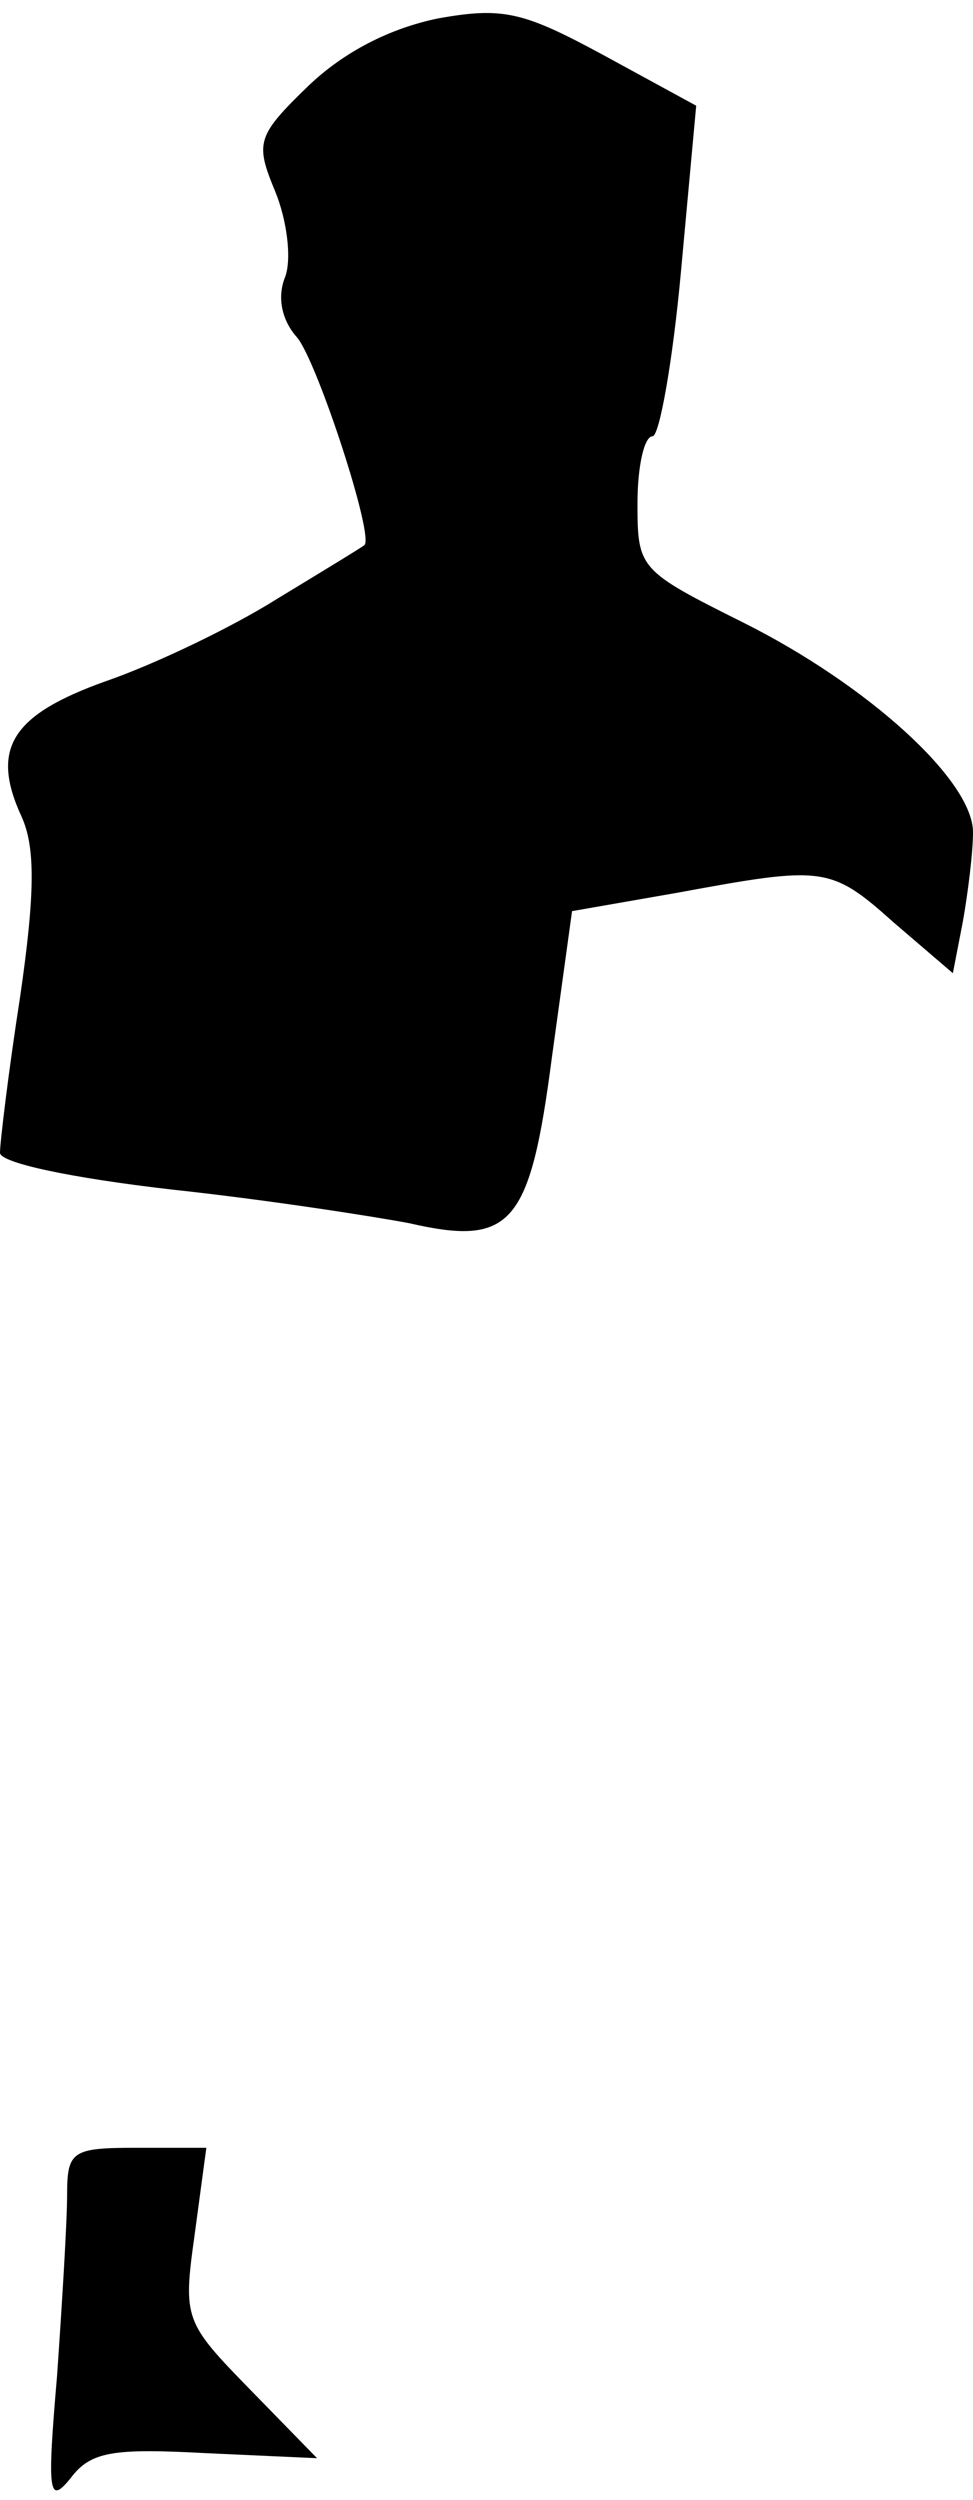 <?xml version="1.0" standalone="no"?>
<!DOCTYPE svg PUBLIC "-//W3C//DTD SVG 20010904//EN"
 "http://www.w3.org/TR/2001/REC-SVG-20010904/DTD/svg10.dtd">
<svg version="1.0" xmlns="http://www.w3.org/2000/svg"
 width="58pt" height="149pt" viewBox="0 0 58 149"
 preserveAspectRatio="xMidYMid meet">
<g transform="translate(0,149) scale(0.1,-0.1)"
fill="#000000" stroke="none">
<path fill="#000000" stroke="none" d="M261 1479 c-29 -6 -56 -20 -77 -40 -31
-30 -32 -34 -20 -63 7 -17 10 -40 6 -51 -5 -12 -2 -26 7 -36 12 -14 47 -121
40 -124 -1 -1 -24 -15 -52 -32 -27 -17 -73 -39 -102 -49 -56 -20 -69 -40 -50
-81 8 -18 8 -45 -1 -107 -7 -45 -12 -87 -12 -93 0 -6 42 -15 103 -22 56 -6
120 -16 141 -20 61 -14 72 -1 85 99 l12 87 63 11 c87 16 91 16 129 -18 l35
-30 6 31 c3 17 6 41 6 53 0 31 -63 88 -137 125 -62 31 -63 32 -63 71 0 22 4
40 9 40 4 0 12 44 17 99 l9 98 -55 30 c-48 26 -60 29 -99 22z"/>
<path fill="#000000" stroke="none" d="M40 182 c0 -16 -3 -65 -6 -108 -6 -70
-5 -77 8 -61 12 16 25 18 81 15 l66 -3 -40 41 c-39 40 -40 42 -33 92 l7 52
-42 0 c-38 0 -41 -2 -41 -28z"/>
</g>
</svg>
